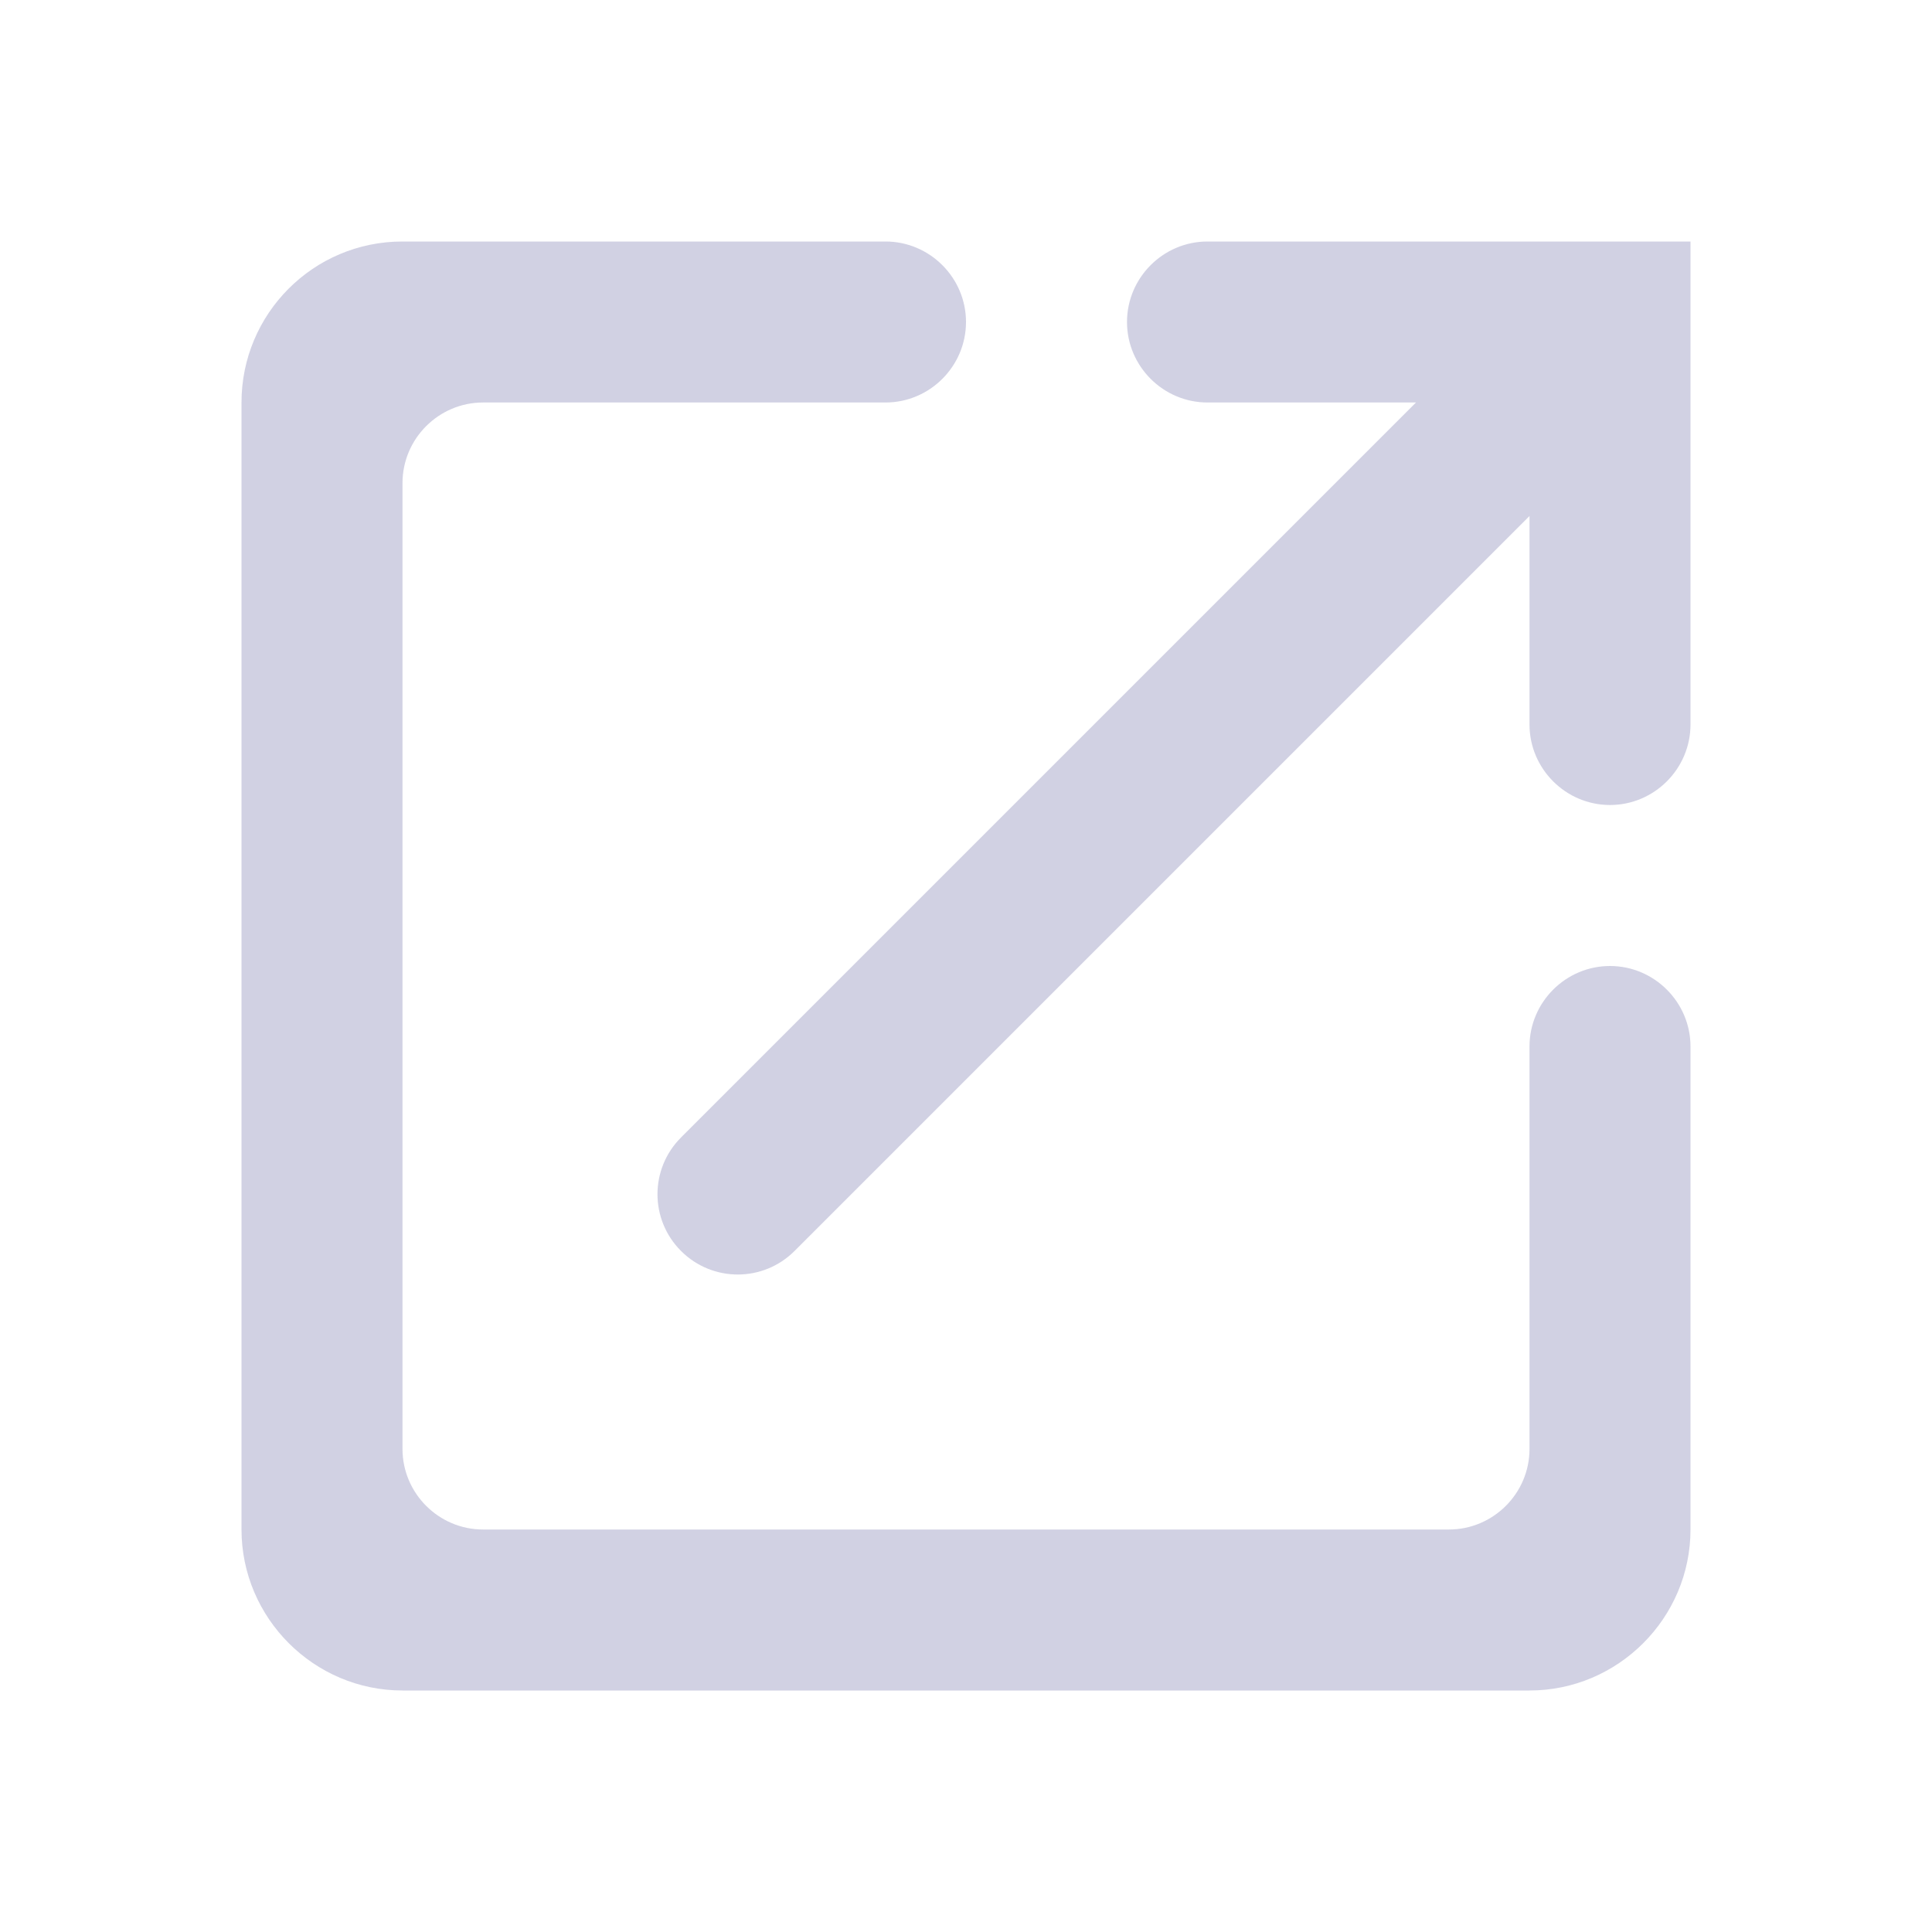 <svg width="24" height="24" viewBox="0 0 24 24" fill="none" xmlns="http://www.w3.org/2000/svg">
<g id="launch_24px">
<path id="icon/action/launch_24px" fill-rule="evenodd" clip-rule="evenodd" d="M5 18C5 18.55 5.45 19 6 19H18C18.55 19 19 18.55 19 18V13C19 12.45 19.45 12 20 12C20.55 12 21 12.45 21 13V19C21 20.1 20.1 21 19 21H5C3.9 21 3 20.1 3 19V5C3 3.9 3.89 3 5 3H11C11.55 3 12 3.45 12 4C12 4.55 11.55 5 11 5H6C5.45 5 5 5.45 5 6V18ZM15 5C14.45 5 14 4.55 14 4C14 3.45 14.45 3 15 3H21V9C21 9.55 20.55 10 20 10C19.45 10 19 9.55 19 9V6.41L9.87 15.54C9.48 15.93 8.85 15.93 8.46 15.54C8.07 15.15 8.07 14.52 8.46 14.13L17.59 5H15Z" fill="#D1D1E3"/>
</g>
</svg>
